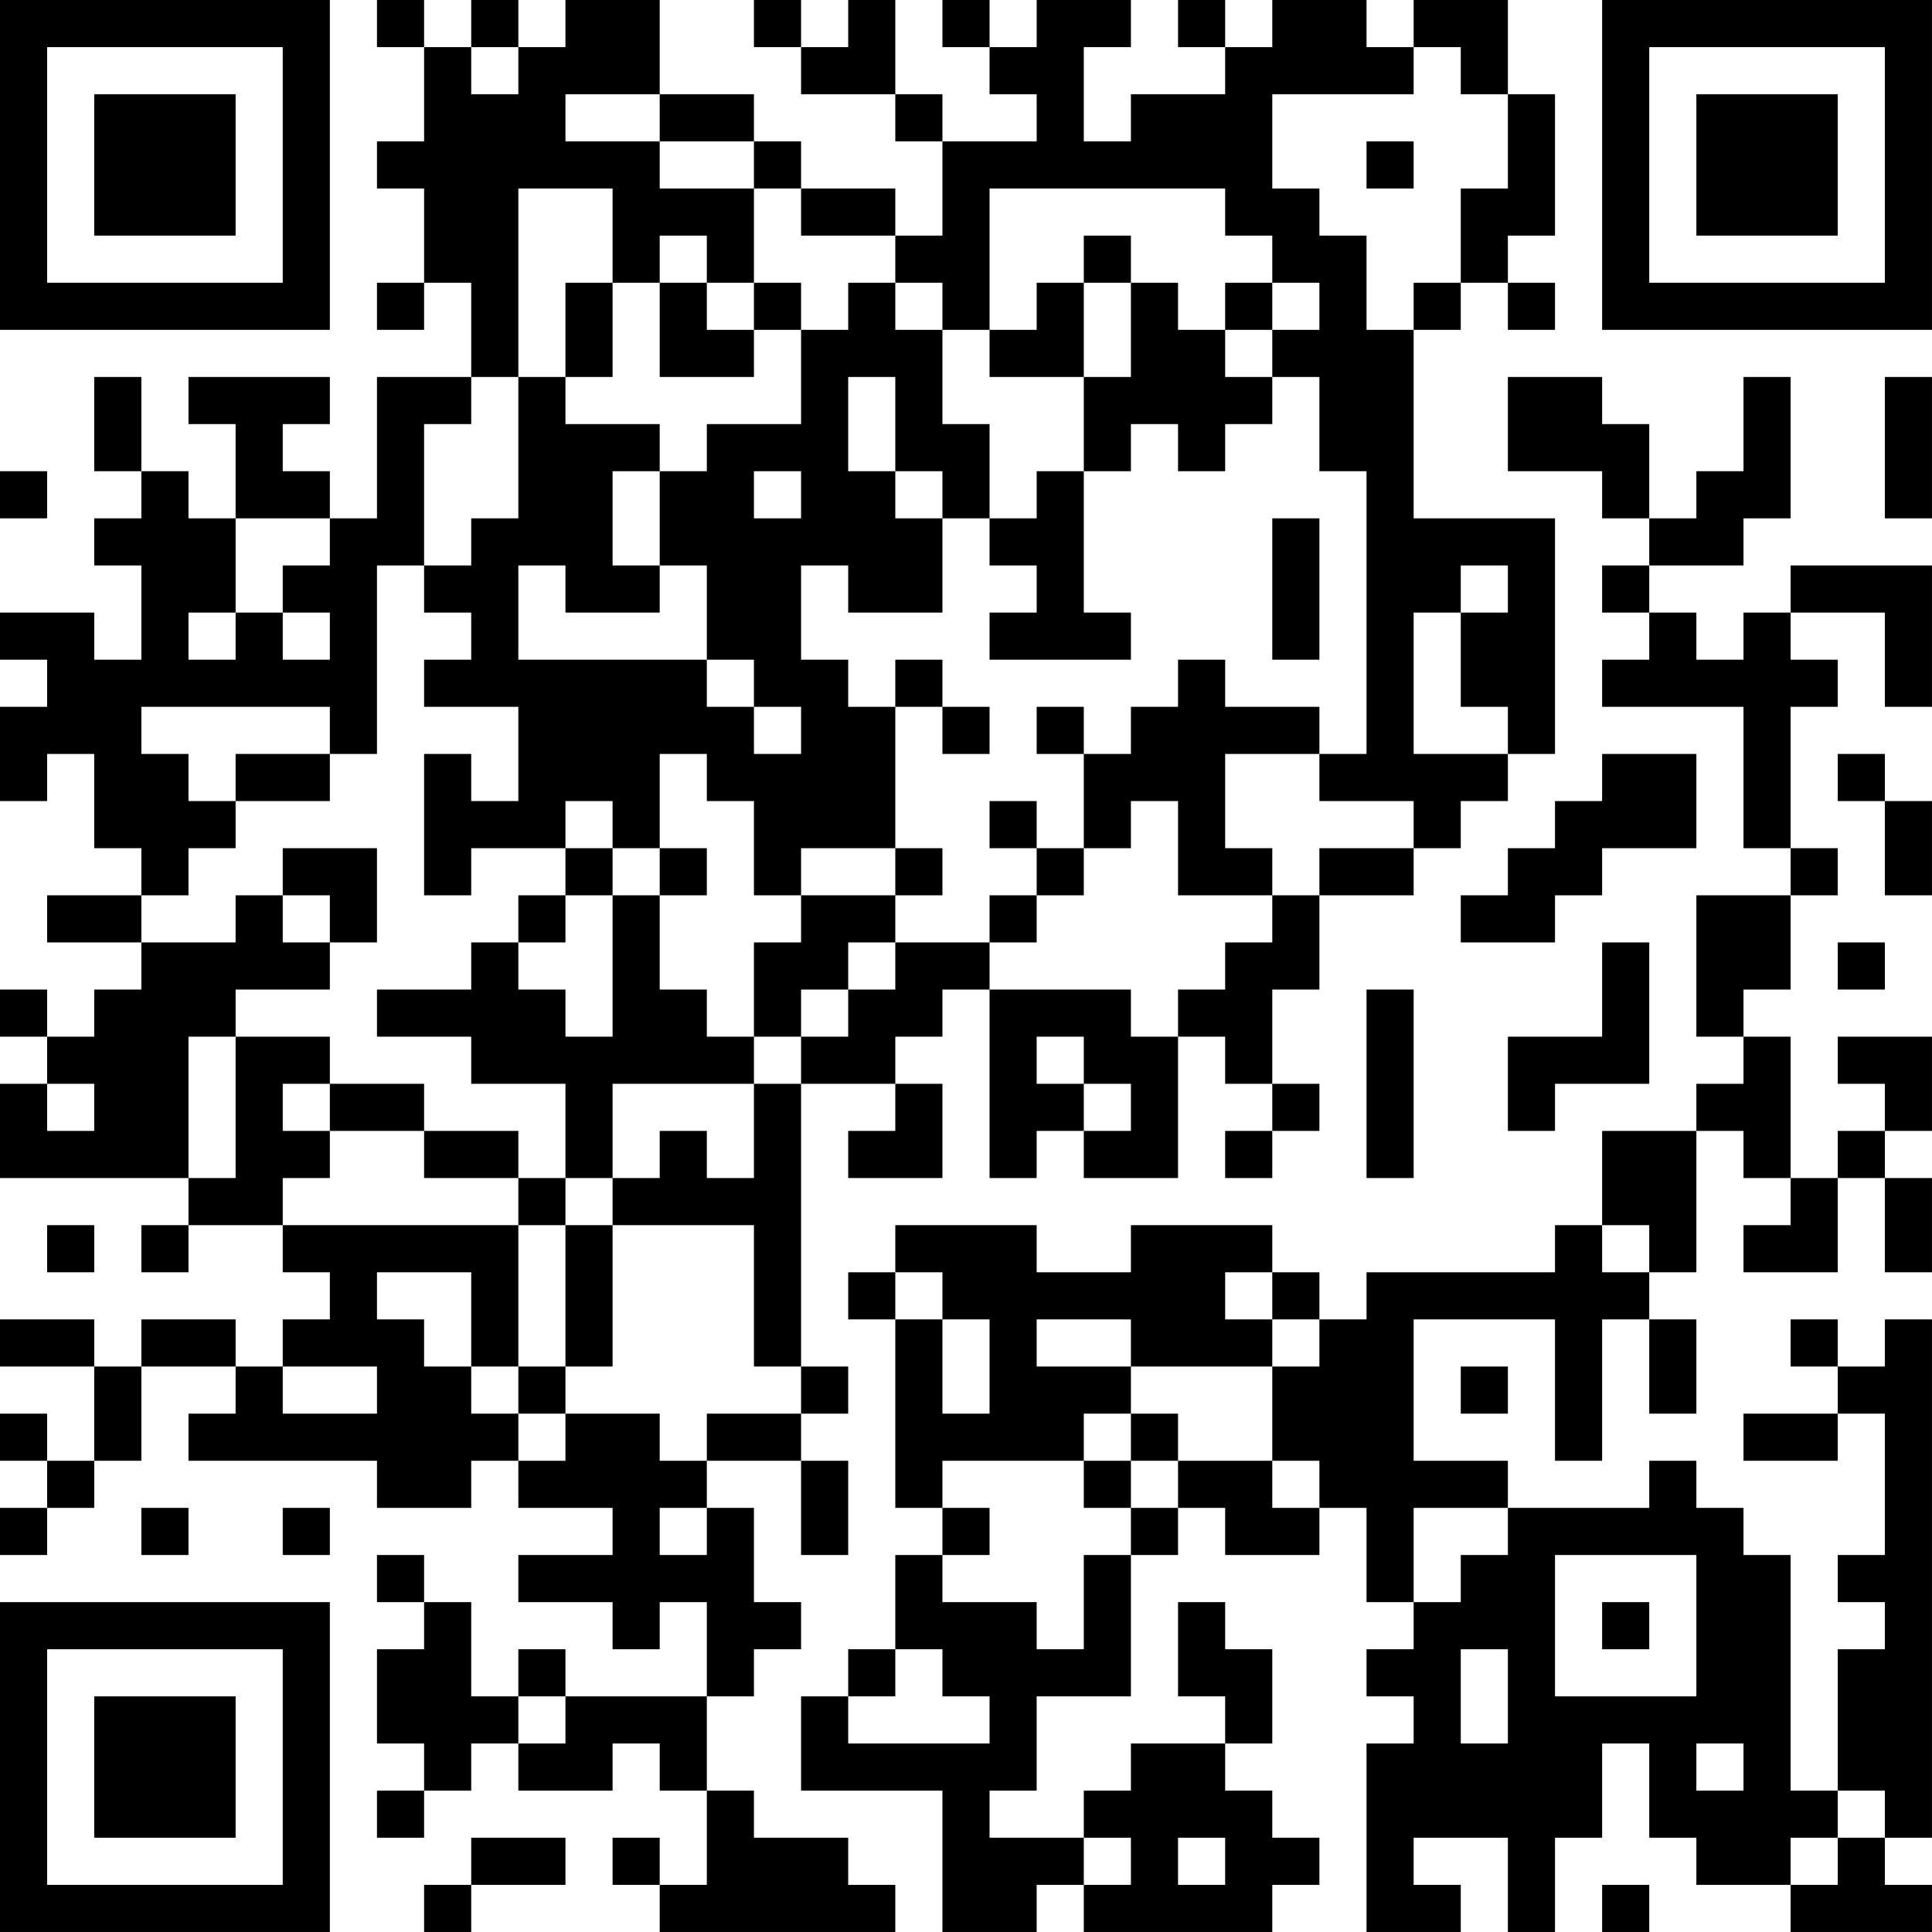 <?xml version="1.0" encoding="UTF-8"?>
<svg xmlns="http://www.w3.org/2000/svg" version="1.1" width="200" height="200" viewBox="0 0 200 200"><rect x="0" y="0" width="200" height="200" fill="#ffffff"/><g transform="scale(4.878)"><g transform="translate(0,0)"><path fill-rule="evenodd" d="M8 0L8 1L9 1L9 3L8 3L8 4L9 4L9 6L8 6L8 7L9 7L9 6L10 6L10 8L8 8L8 11L7 11L7 10L6 10L6 9L7 9L7 8L4 8L4 9L5 9L5 11L4 11L4 10L3 10L3 8L2 8L2 10L3 10L3 11L2 11L2 12L3 12L3 14L2 14L2 13L0 13L0 14L1 14L1 15L0 15L0 17L1 17L1 16L2 16L2 18L3 18L3 19L1 19L1 20L3 20L3 21L2 21L2 22L1 22L1 21L0 21L0 22L1 22L1 23L0 23L0 25L4 25L4 26L3 26L3 27L4 27L4 26L6 26L6 27L7 27L7 28L6 28L6 29L5 29L5 28L3 28L3 29L2 29L2 28L0 28L0 29L2 29L2 31L1 31L1 30L0 30L0 31L1 31L1 32L0 32L0 33L1 33L1 32L2 32L2 31L3 31L3 29L5 29L5 30L4 30L4 31L8 31L8 32L10 32L10 31L11 31L11 32L13 32L13 33L11 33L11 34L13 34L13 35L14 35L14 34L15 34L15 36L12 36L12 35L11 35L11 36L10 36L10 34L9 34L9 33L8 33L8 34L9 34L9 35L8 35L8 37L9 37L9 38L8 38L8 39L9 39L9 38L10 38L10 37L11 37L11 38L13 38L13 37L14 37L14 38L15 38L15 40L14 40L14 39L13 39L13 40L14 40L14 41L19 41L19 40L18 40L18 39L16 39L16 38L15 38L15 36L16 36L16 35L17 35L17 34L16 34L16 32L15 32L15 31L17 31L17 33L18 33L18 31L17 31L17 30L18 30L18 29L17 29L17 23L19 23L19 24L18 24L18 25L20 25L20 23L19 23L19 22L20 22L20 21L21 21L21 25L22 25L22 24L23 24L23 25L25 25L25 22L26 22L26 23L27 23L27 24L26 24L26 25L27 25L27 24L28 24L28 23L27 23L27 21L28 21L28 19L30 19L30 18L31 18L31 17L32 17L32 16L33 16L33 11L30 11L30 7L31 7L31 6L32 6L32 7L33 7L33 6L32 6L32 5L33 5L33 2L32 2L32 0L30 0L30 1L29 1L29 0L27 0L27 1L26 1L26 0L25 0L25 1L26 1L26 2L24 2L24 3L23 3L23 1L24 1L24 0L22 0L22 1L21 1L21 0L20 0L20 1L21 1L21 2L22 2L22 3L20 3L20 2L19 2L19 0L18 0L18 1L17 1L17 0L16 0L16 1L17 1L17 2L19 2L19 3L20 3L20 5L19 5L19 4L17 4L17 3L16 3L16 2L14 2L14 0L12 0L12 1L11 1L11 0L10 0L10 1L9 1L9 0ZM10 1L10 2L11 2L11 1ZM30 1L30 2L27 2L27 4L28 4L28 5L29 5L29 7L30 7L30 6L31 6L31 4L32 4L32 2L31 2L31 1ZM12 2L12 3L14 3L14 4L16 4L16 6L15 6L15 5L14 5L14 6L13 6L13 4L11 4L11 8L10 8L10 9L9 9L9 12L8 12L8 16L7 16L7 15L3 15L3 16L4 16L4 17L5 17L5 18L4 18L4 19L3 19L3 20L5 20L5 19L6 19L6 20L7 20L7 21L5 21L5 22L4 22L4 25L5 25L5 22L7 22L7 23L6 23L6 24L7 24L7 25L6 25L6 26L11 26L11 29L10 29L10 27L8 27L8 28L9 28L9 29L10 29L10 30L11 30L11 31L12 31L12 30L14 30L14 31L15 31L15 30L17 30L17 29L16 29L16 26L13 26L13 25L14 25L14 24L15 24L15 25L16 25L16 23L17 23L17 22L18 22L18 21L19 21L19 20L21 20L21 21L24 21L24 22L25 22L25 21L26 21L26 20L27 20L27 19L28 19L28 18L30 18L30 17L28 17L28 16L29 16L29 10L28 10L28 8L27 8L27 7L28 7L28 6L27 6L27 5L26 5L26 4L21 4L21 7L20 7L20 6L19 6L19 5L17 5L17 4L16 4L16 3L14 3L14 2ZM29 3L29 4L30 4L30 3ZM23 5L23 6L22 6L22 7L21 7L21 8L23 8L23 10L22 10L22 11L21 11L21 9L20 9L20 7L19 7L19 6L18 6L18 7L17 7L17 6L16 6L16 7L15 7L15 6L14 6L14 8L16 8L16 7L17 7L17 9L15 9L15 10L14 10L14 9L12 9L12 8L13 8L13 6L12 6L12 8L11 8L11 11L10 11L10 12L9 12L9 13L10 13L10 14L9 14L9 15L11 15L11 17L10 17L10 16L9 16L9 19L10 19L10 18L12 18L12 19L11 19L11 20L10 20L10 21L8 21L8 22L10 22L10 23L12 23L12 25L11 25L11 24L9 24L9 23L7 23L7 24L9 24L9 25L11 25L11 26L12 26L12 29L11 29L11 30L12 30L12 29L13 29L13 26L12 26L12 25L13 25L13 23L16 23L16 22L17 22L17 21L18 21L18 20L19 20L19 19L20 19L20 18L19 18L19 15L20 15L20 16L21 16L21 15L20 15L20 14L19 14L19 15L18 15L18 14L17 14L17 12L18 12L18 13L20 13L20 11L21 11L21 12L22 12L22 13L21 13L21 14L24 14L24 13L23 13L23 10L24 10L24 9L25 9L25 10L26 10L26 9L27 9L27 8L26 8L26 7L27 7L27 6L26 6L26 7L25 7L25 6L24 6L24 5ZM23 6L23 8L24 8L24 6ZM18 8L18 10L19 10L19 11L20 11L20 10L19 10L19 8ZM32 8L32 10L34 10L34 11L35 11L35 12L34 12L34 13L35 13L35 14L34 14L34 15L37 15L37 18L38 18L38 19L36 19L36 22L37 22L37 23L36 23L36 24L34 24L34 26L33 26L33 27L29 27L29 28L28 28L28 27L27 27L27 26L24 26L24 27L22 27L22 26L19 26L19 27L18 27L18 28L19 28L19 32L20 32L20 33L19 33L19 35L18 35L18 36L17 36L17 38L20 38L20 41L22 41L22 40L23 40L23 41L27 41L27 40L28 40L28 39L27 39L27 38L26 38L26 37L27 37L27 35L26 35L26 34L25 34L25 36L26 36L26 37L24 37L24 38L23 38L23 39L21 39L21 38L22 38L22 36L24 36L24 33L25 33L25 32L26 32L26 33L28 33L28 32L29 32L29 34L30 34L30 35L29 35L29 36L30 36L30 37L29 37L29 41L31 41L31 40L30 40L30 39L32 39L32 41L33 41L33 39L34 39L34 37L35 37L35 39L36 39L36 40L38 40L38 41L41 41L41 40L40 40L40 39L41 39L41 28L40 28L40 29L39 29L39 28L38 28L38 29L39 29L39 30L37 30L37 31L39 31L39 30L40 30L40 33L39 33L39 34L40 34L40 35L39 35L39 38L38 38L38 33L37 33L37 32L36 32L36 31L35 31L35 32L32 32L32 31L30 31L30 28L33 28L33 31L34 31L34 28L35 28L35 30L36 30L36 28L35 28L35 27L36 27L36 24L37 24L37 25L38 25L38 26L37 26L37 27L39 27L39 25L40 25L40 27L41 27L41 25L40 25L40 24L41 24L41 22L39 22L39 23L40 23L40 24L39 24L39 25L38 25L38 22L37 22L37 21L38 21L38 19L39 19L39 18L38 18L38 15L39 15L39 14L38 14L38 13L40 13L40 15L41 15L41 12L38 12L38 13L37 13L37 14L36 14L36 13L35 13L35 12L37 12L37 11L38 11L38 8L37 8L37 10L36 10L36 11L35 11L35 9L34 9L34 8ZM40 8L40 11L41 11L41 8ZM0 10L0 11L1 11L1 10ZM13 10L13 12L14 12L14 13L12 13L12 12L11 12L11 14L15 14L15 15L16 15L16 16L17 16L17 15L16 15L16 14L15 14L15 12L14 12L14 10ZM16 10L16 11L17 11L17 10ZM5 11L5 13L4 13L4 14L5 14L5 13L6 13L6 14L7 14L7 13L6 13L6 12L7 12L7 11ZM27 11L27 14L28 14L28 11ZM31 12L31 13L30 13L30 16L32 16L32 15L31 15L31 13L32 13L32 12ZM25 14L25 15L24 15L24 16L23 16L23 15L22 15L22 16L23 16L23 18L22 18L22 17L21 17L21 18L22 18L22 19L21 19L21 20L22 20L22 19L23 19L23 18L24 18L24 17L25 17L25 19L27 19L27 18L26 18L26 16L28 16L28 15L26 15L26 14ZM5 16L5 17L7 17L7 16ZM14 16L14 18L13 18L13 17L12 17L12 18L13 18L13 19L12 19L12 20L11 20L11 21L12 21L12 22L13 22L13 19L14 19L14 21L15 21L15 22L16 22L16 20L17 20L17 19L19 19L19 18L17 18L17 19L16 19L16 17L15 17L15 16ZM34 16L34 17L33 17L33 18L32 18L32 19L31 19L31 20L33 20L33 19L34 19L34 18L36 18L36 16ZM39 16L39 17L40 17L40 19L41 19L41 17L40 17L40 16ZM6 18L6 19L7 19L7 20L8 20L8 18ZM14 18L14 19L15 19L15 18ZM34 20L34 22L32 22L32 24L33 24L33 23L35 23L35 20ZM39 20L39 21L40 21L40 20ZM29 21L29 25L30 25L30 21ZM22 22L22 23L23 23L23 24L24 24L24 23L23 23L23 22ZM1 23L1 24L2 24L2 23ZM1 26L1 27L2 27L2 26ZM34 26L34 27L35 27L35 26ZM19 27L19 28L20 28L20 30L21 30L21 28L20 28L20 27ZM26 27L26 28L27 28L27 29L24 29L24 28L22 28L22 29L24 29L24 30L23 30L23 31L20 31L20 32L21 32L21 33L20 33L20 34L22 34L22 35L23 35L23 33L24 33L24 32L25 32L25 31L27 31L27 32L28 32L28 31L27 31L27 29L28 29L28 28L27 28L27 27ZM6 29L6 30L8 30L8 29ZM31 29L31 30L32 30L32 29ZM24 30L24 31L23 31L23 32L24 32L24 31L25 31L25 30ZM3 32L3 33L4 33L4 32ZM6 32L6 33L7 33L7 32ZM14 32L14 33L15 33L15 32ZM30 32L30 34L31 34L31 33L32 33L32 32ZM33 33L33 36L36 36L36 33ZM34 34L34 35L35 35L35 34ZM19 35L19 36L18 36L18 37L21 37L21 36L20 36L20 35ZM31 35L31 37L32 37L32 35ZM11 36L11 37L12 37L12 36ZM36 37L36 38L37 38L37 37ZM39 38L39 39L38 39L38 40L39 40L39 39L40 39L40 38ZM10 39L10 40L9 40L9 41L10 41L10 40L12 40L12 39ZM23 39L23 40L24 40L24 39ZM25 39L25 40L26 40L26 39ZM34 40L34 41L35 41L35 40ZM0 0L0 7L7 7L7 0ZM1 1L1 6L6 6L6 1ZM2 2L2 5L5 5L5 2ZM34 0L34 7L41 7L41 0ZM35 1L35 6L40 6L40 1ZM36 2L36 5L39 5L39 2ZM0 34L0 41L7 41L7 34ZM1 35L1 40L6 40L6 35ZM2 36L2 39L5 39L5 36Z" fill="#000000"/></g></g></svg>
